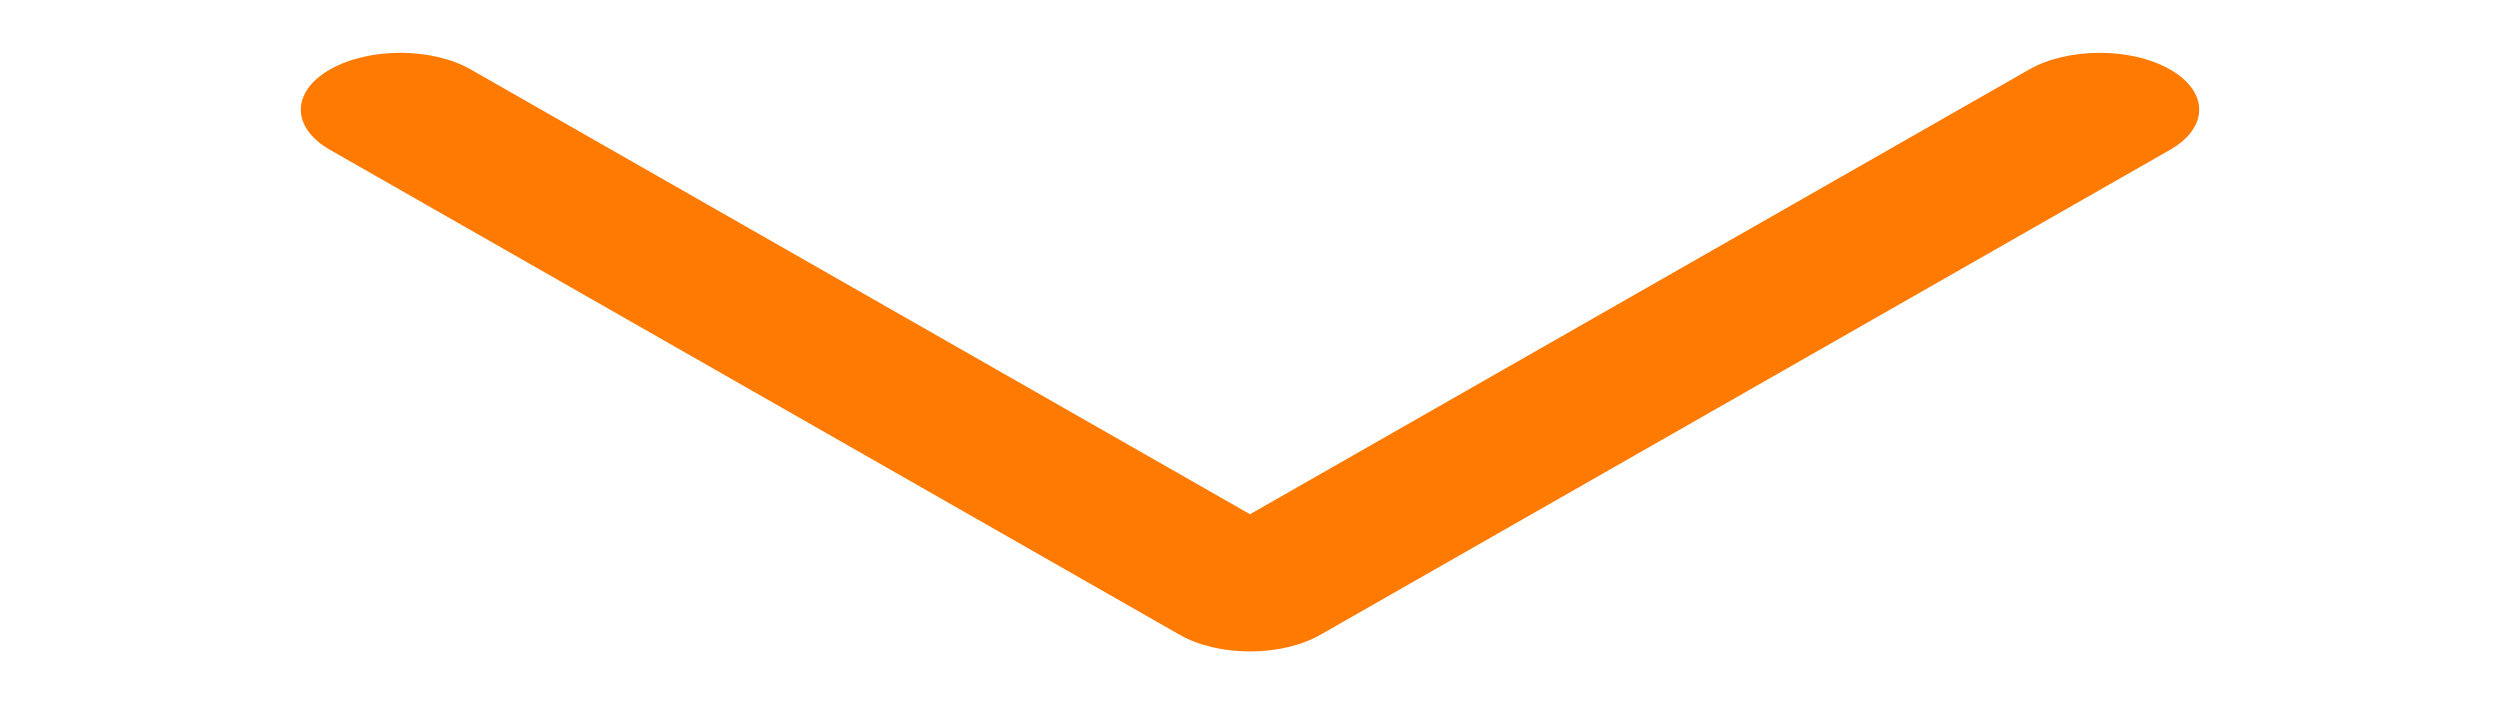 <svg width="71" height="20" viewBox="0 0 71 20" fill="none" xmlns="http://www.w3.org/2000/svg">
<g clip-path="url(#clip0)">
<g clip-path="url(#clip1)">
<path d="M35.5 14.604L57.63 1.973C58.734 1.343 60.525 1.343 61.629 1.973C62.733 2.603 62.733 3.625 61.629 4.255L37.5 18.027C36.395 18.658 34.605 18.658 33.501 18.027L9.372 4.255C8.819 3.94 8.543 3.527 8.543 3.114C8.543 2.701 8.819 2.288 9.372 1.973C10.476 1.342 12.266 1.342 13.37 1.973L35.5 14.604Z" fill="#FF7A00"/>
</g>
</g>
<defs>
<clipPath id="clip0">
<rect width="19" height="70" fill="white" transform="translate(70.5 0.5) rotate(90)"/>
</clipPath>
<clipPath id="clip1">
<rect width="17" height="70" fill="white" transform="matrix(4.37114e-08 -1 -1 -4.37114e-08 70.5 18.5)"/>
</clipPath>
</defs>
</svg>
